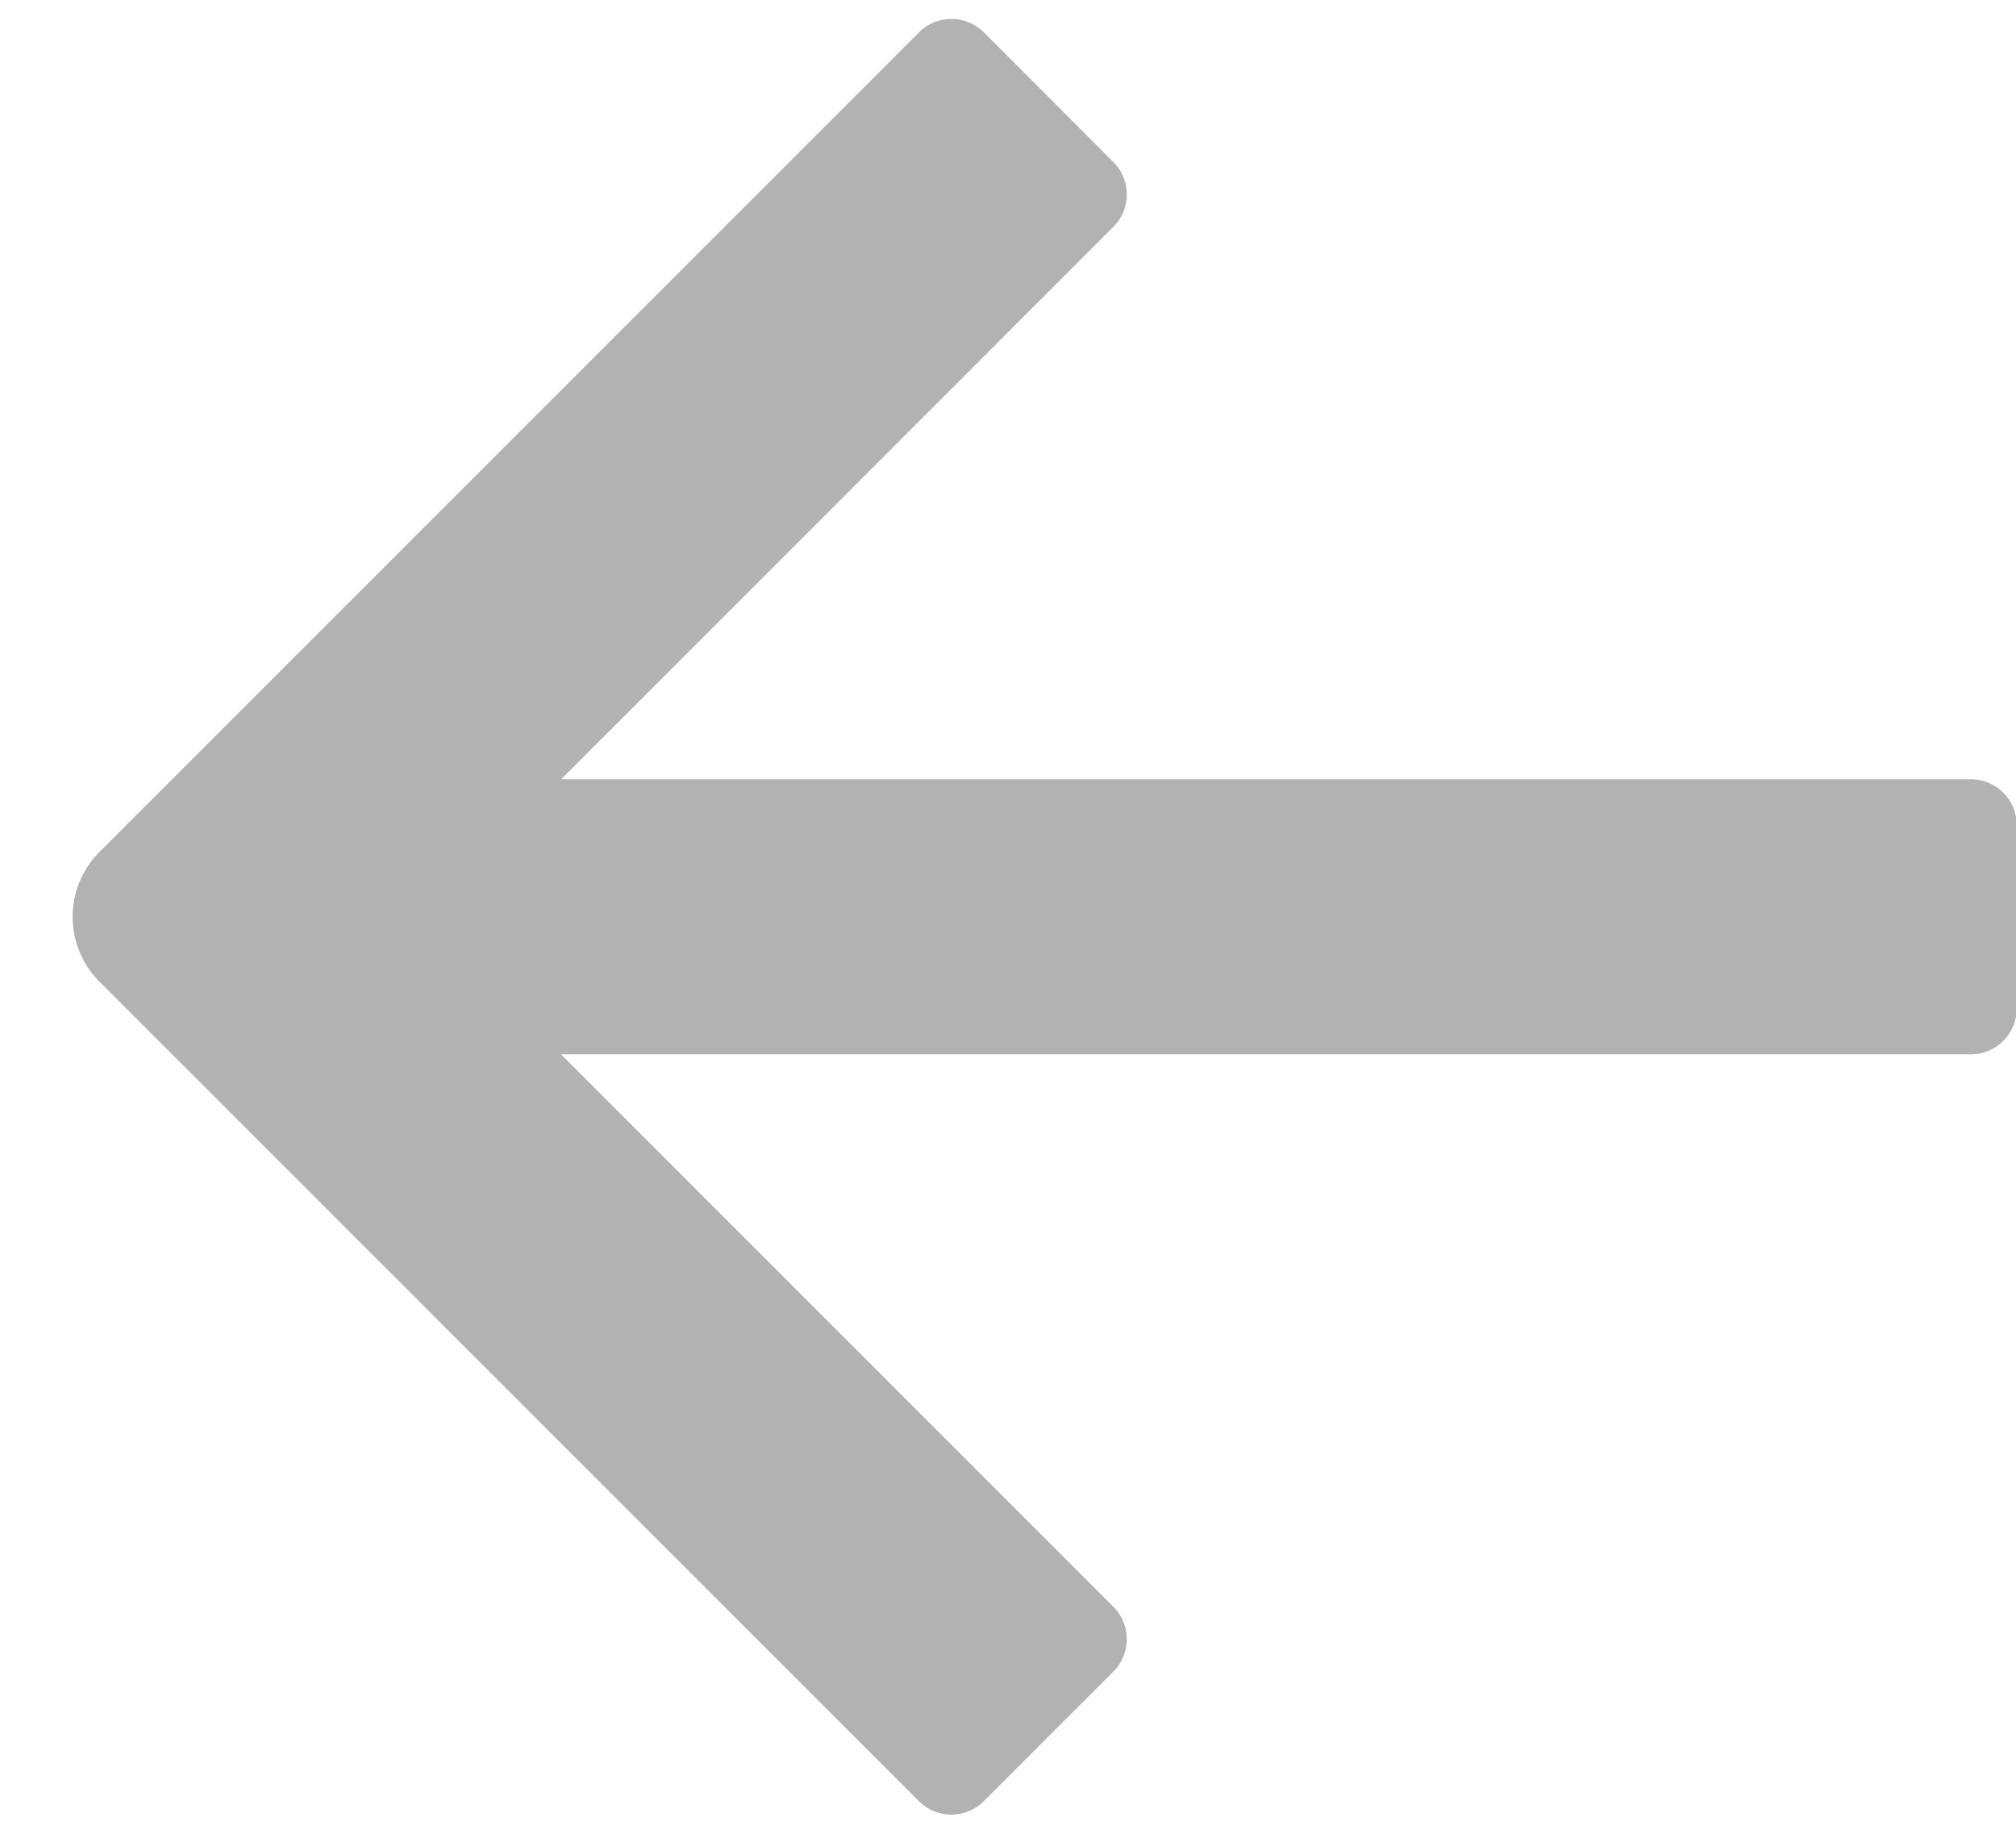 <svg class="icon"  viewBox="0 0 1126 1024" version="1.1" xmlns="http://www.w3.org/2000/svg"><path d="M1126.4 563.2a25.6 25.6 0 0 1-25.6 25.6H313.344l308.531 308.531a25.6 25.6 0 0 1 0 36.147l-72.397 72.397a25.6 25.6 0 0 1-33.792 2.15l-2.355-2.048-457.728-457.728a51.2 51.2 0 0 1 0-72.499l457.728-457.728a25.6 25.6 0 0 1 33.792-2.048l2.355 2.048 72.397 72.499a25.6 25.6 0 0 1 0 36.147L313.446 435.2h787.354a25.6 25.6 0 0 1 25.6 25.6v102.4z" fill="#B2B2B2" /></svg>